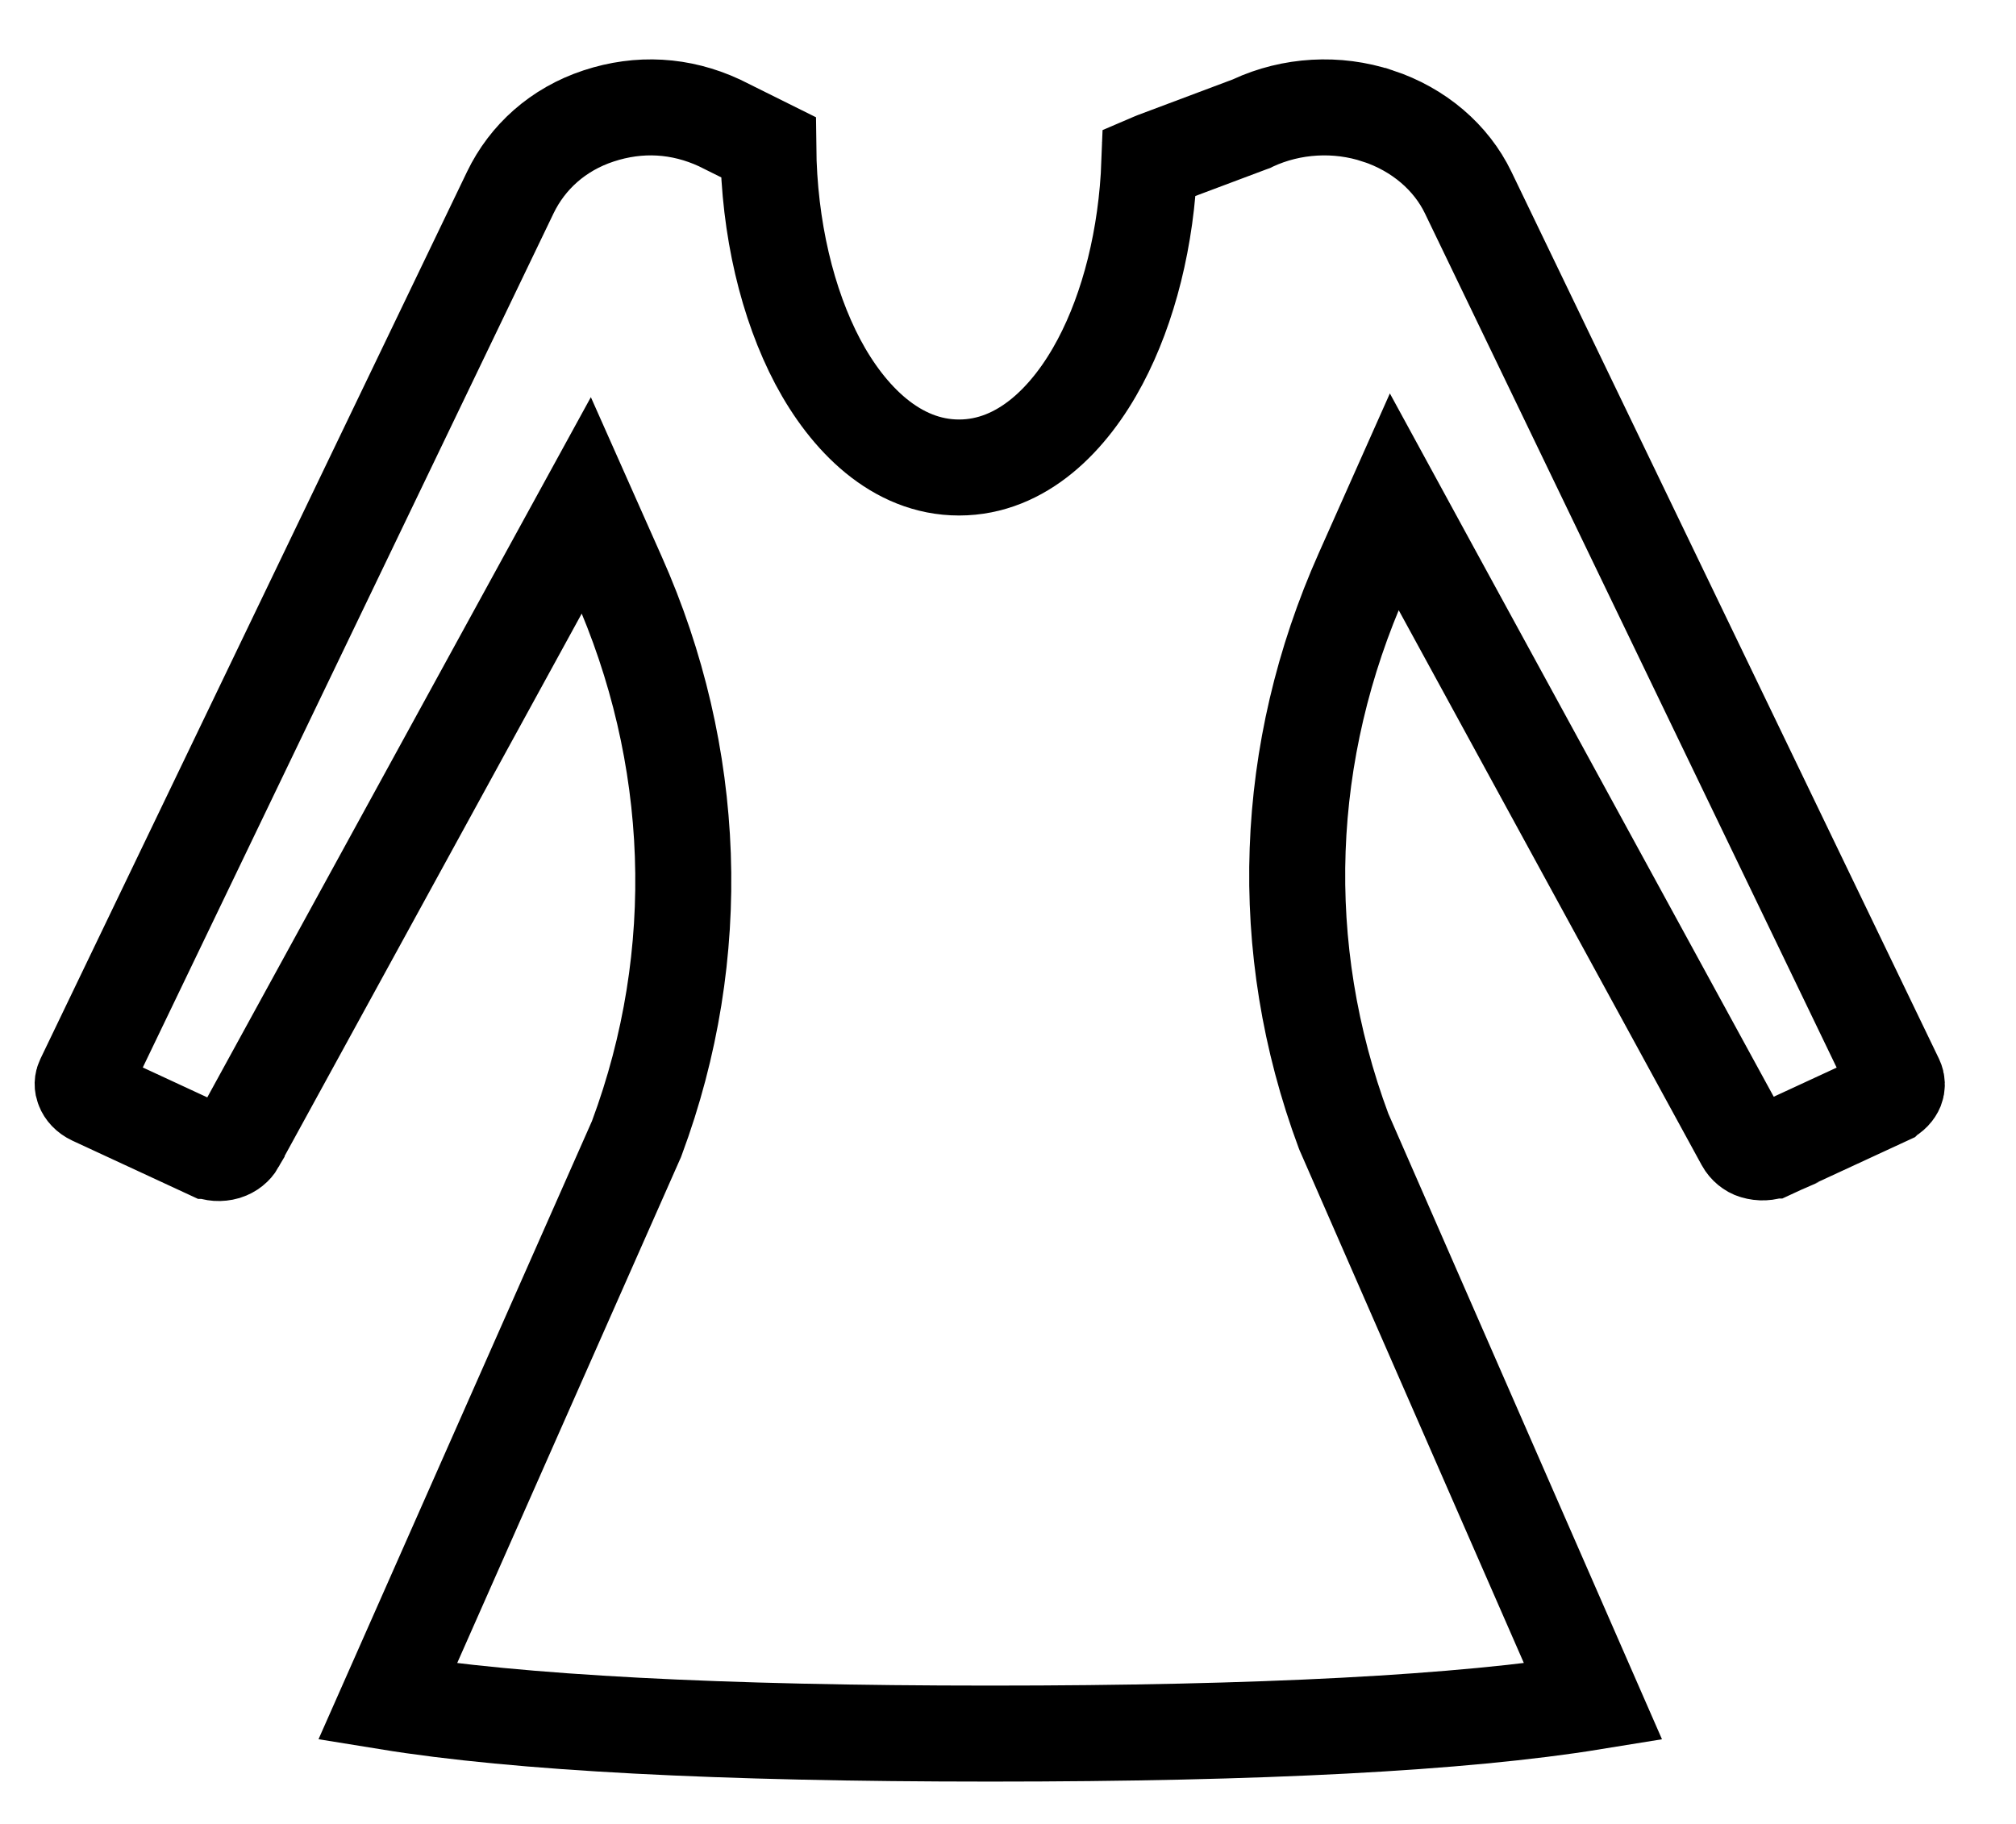 <svg width="21" height="19" viewBox="0 0 21 19" fill="none" xmlns="http://www.w3.org/2000/svg">
<path d="M4.037 17.728L6.625 11.877L6.63 11.866L6.634 11.855C7.347 9.939 7.264 7.859 6.436 6.001L6.108 5.263L5.72 5.971L2.465 11.914C2.465 11.914 2.465 11.914 2.465 11.915C2.446 11.948 2.408 11.983 2.351 12.001C2.292 12.018 2.227 12.014 2.174 11.989C2.174 11.989 2.173 11.989 2.173 11.989L0.965 11.429L0.965 11.429C0.912 11.404 0.882 11.367 0.87 11.335C0.857 11.305 0.858 11.275 0.872 11.246C0.872 11.246 0.872 11.246 0.872 11.246L5.316 2.005C5.494 1.636 5.813 1.347 6.235 1.208L6.235 1.208C6.659 1.068 7.09 1.093 7.494 1.28L8.003 1.533C8.011 2.376 8.202 3.169 8.519 3.769C8.832 4.358 9.333 4.87 9.99 4.87C10.647 4.87 11.148 4.358 11.46 3.768C11.758 3.206 11.944 2.474 11.973 1.69L12.001 1.678C12.011 1.674 12.024 1.669 12.038 1.663L13.021 1.294L13.035 1.289L13.049 1.282C13.454 1.094 13.927 1.067 14.352 1.208L14.353 1.208C14.782 1.35 15.118 1.642 15.293 2.005C15.293 2.005 15.293 2.005 15.293 2.005L19.747 11.246C19.747 11.246 19.747 11.246 19.747 11.246C19.762 11.278 19.762 11.309 19.751 11.338C19.739 11.367 19.711 11.403 19.659 11.428C19.658 11.429 19.658 11.429 19.658 11.429L18.456 11.985C18.456 11.985 18.455 11.985 18.455 11.986C18.408 12.007 18.343 12.012 18.277 11.992C18.235 11.98 18.19 11.944 18.165 11.898C18.165 11.898 18.165 11.898 18.165 11.898L14.91 5.936L14.523 5.226L14.194 5.965C13.366 7.823 13.283 9.867 13.996 11.783L14 11.793L14.005 11.804L16.596 17.728C15.236 17.949 13.13 18.059 10.321 18.059H10.321H10.321H10.321H10.321H10.321H10.321H10.321H10.321H10.321H10.321H10.321H10.321H10.321H10.321H10.321H10.321H10.321H10.321H10.321H10.321H10.321H10.321H10.321H10.321H10.321H10.321H10.321H10.321H10.321H10.321H10.321H10.321H10.321H10.321H10.321H10.32H10.32H10.32H10.32H10.32H10.32H10.32H10.32H10.32H10.32H10.32H10.32H10.32H10.32H10.32H10.32H10.32H10.32H10.32H10.32H10.32H10.32H10.32H10.32H10.32H10.32H10.32H10.32H10.32H10.32H10.32H10.32H10.32H10.32H10.32H10.32H10.32H10.32H10.32H10.32H10.32H10.32H10.32H10.32H10.32H10.32H10.319H10.319H10.319H10.319H10.319H10.319H10.319H10.319H10.319H10.319H10.319H10.319H10.319H10.319H10.319H10.319H10.319H10.319H10.319H10.319H10.319H10.319H10.319H10.319H10.319H10.319H10.319H10.319H10.319H10.319H10.319H10.319H10.319H10.319H10.319H10.319H10.319H10.319H10.319H10.319H10.319H10.319H10.319H10.319H10.319H10.319H10.319H10.319H10.318H10.318H10.318H10.318H10.318H10.318H10.318H10.318H10.318H10.318H10.318H10.318H10.318H10.318H10.318H10.318H10.318H10.318H10.318H10.318H10.318H10.318H10.318H10.318H10.318H10.318H10.318H10.318H10.318H10.318H10.318H10.318H10.318H10.318H10.318H10.318H10.318H10.318H10.318H10.318H10.318H10.318H10.318H10.317H10.317H10.317H10.317H10.317H10.317H10.317H10.317H10.317H10.317H10.317H10.317H10.317H10.317H10.317H10.317H10.317H10.317H10.317H10.317H10.317H10.317H10.317H10.317H10.317H10.317H10.317H10.317H10.317H10.317H10.317H10.317H10.317H10.317H10.317H10.317H10.317H10.317H10.317H10.317H10.317H10.316H10.316H10.316H10.316H10.316H10.316H10.316H10.316H10.316H10.316H10.316H10.316H10.316H10.316H10.316H10.316H10.316H10.316H10.316H10.316H10.316H10.316H10.316H10.316H10.316H10.316H10.316H10.316H10.316H10.316H10.316H10.316H10.316H10.316H10.316H10.316H10.316H10.316H10.316H10.316H10.316H10.316H10.316H10.316H10.316H10.316H10.316H10.316H10.316H10.316H10.316H10.316H10.316H10.316H10.316H10.316H10.315H10.315H10.315H10.315H10.315H10.315H10.315H10.315H10.315H10.315H10.315H10.315H10.315H10.315H10.315H10.315H10.315H10.315H10.315H10.315H10.315H10.315H10.315H10.315H10.315H10.315H10.315H10.315H10.315H10.315H10.315H10.315H10.315H10.315H10.315H10.315H10.315H10.315H10.315H10.315H10.315H10.315H10.315H10.315H10.315H10.315H10.315H10.315H10.314H10.314H10.314H10.314H10.314H10.314H10.314H10.314H10.314H10.314H10.314H10.314H10.314H10.314H10.314H10.314H10.314H10.314H10.314H10.314H10.314H10.314H10.314H10.314H10.314H10.314H10.314H10.314H10.314H10.314H10.314H10.314H10.314H10.314H10.314H10.314H10.314H10.314H10.314H10.314H10.313H10.313H10.313H10.313H10.313H10.313H10.313H10.313H10.313H10.313H10.313H10.313H10.313H10.313H10.313H10.313H10.313H10.313H10.313H10.313H10.313H10.313H10.313H10.313H10.313H10.313H10.313H10.313H10.313H10.313H10.313H10.313H10.313H10.313H10.313H10.313H10.313H10.313H10.313H10.313H10.313H10.313H10.313H10.312H10.312H10.312H10.312H10.312H10.312H10.312H10.312H10.312H10.312H10.312H10.312H10.312H10.312H10.312H10.312H10.312H10.312H10.312H10.312H10.312H10.312H10.312H10.312H10.312H10.312H10.312H10.312H10.312H10.312H10.312H10.312H10.312H10.312H10.312H10.312H10.312H10.312H10.312H10.312H10.312H10.312H10.312H10.312H10.312H10.312H10.312H10.312H10.311H10.311H10.311H10.311H10.311H10.311H10.311H10.311H10.311H10.311H10.311H10.311H10.311H10.311H10.311H10.311H10.311H10.311H10.311H10.311H10.311H10.311H10.311H10.311H10.311H10.311H10.311H10.311H10.311H10.311H10.311H10.311H10.311H10.311H10.311H10.311H10.311H10.311H10.311H10.311H10.311H10.311H10.311H10.31H10.31H10.31H10.31H10.31H10.31H10.31H10.31H10.31H10.31H10.31H10.31H10.31H10.31H10.31H10.31H10.31H10.31H10.31H10.31H10.31C7.503 18.059 5.397 17.949 4.037 17.728ZM11.976 1.48C11.976 1.48 11.976 1.481 11.976 1.481V1.48Z" stroke="black" strokeWidth="0.8"/>
</svg>
